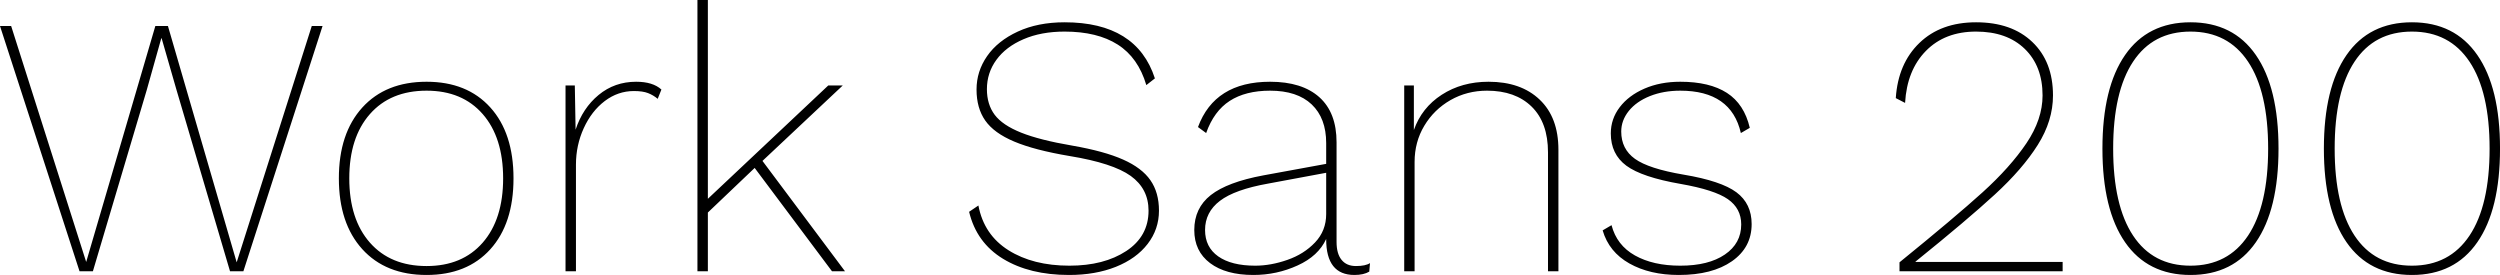 <svg xmlns="http://www.w3.org/2000/svg" viewBox="1.8 47.44 484.416 53.28"><path d="M30.24 64.86L19.80 100L17.21 100L1.80 52.48L3.96 52.48L18.50 98.20L31.90 52.48L34.34 52.48L47.66 98.27L62.21 52.48L64.30 52.48L48.96 100L46.37 100L36.00 64.86L33.12 54.86L33.05 54.86L30.24 64.86ZM84.46 63.28Q92.30 63.28 96.80 68.25Q101.30 73.22 101.30 82L101.30 82Q101.30 90.78 96.80 95.75Q92.30 100.72 84.46 100.72L84.46 100.72Q76.54 100.72 72 95.72Q67.46 90.71 67.46 82L67.46 82Q67.46 73.29 72 68.28Q76.54 63.28 84.46 63.28L84.46 63.28ZM84.46 65.01Q77.47 65.01 73.48 69.54Q69.48 74.08 69.48 82L69.48 82Q69.48 89.92 73.48 94.46Q77.47 98.99 84.46 98.99L84.46 98.99Q91.37 98.99 95.33 94.46Q99.29 89.92 99.29 82L99.29 82Q99.29 74.08 95.33 69.54Q91.37 65.01 84.46 65.01L84.46 65.01ZM125.06 63.28Q128.30 63.28 129.96 64.79L129.96 64.79L129.24 66.59Q128.38 65.87 127.37 65.48Q126.36 65.08 124.63 65.08L124.63 65.08Q121.54 65.08 118.98 67.02Q116.42 68.97 114.91 72.28Q113.40 75.59 113.40 79.34L113.40 79.34L113.40 100L111.38 100L111.38 64.00L113.18 64.00L113.33 72.57Q114.70 68.39 117.79 65.84Q120.89 63.28 125.06 63.28L125.06 63.28ZM163.01 100L148.03 79.98L138.96 88.62L138.96 100L136.94 100L136.94 47.44L138.96 47.44L138.96 85.96L162.29 64.00L165.10 64.00L149.54 78.62L165.53 100L163.01 100ZM208.08 51.76Q222.05 51.76 225.58 62.63L225.58 62.63L223.92 63.93Q222.34 58.60 218.38 56.08Q214.42 53.56 208.08 53.56L208.08 53.56Q203.54 53.56 200.12 55.04Q196.70 56.51 194.87 59.03Q193.03 61.55 193.03 64.72L193.03 64.72Q193.03 67.67 194.54 69.69Q196.06 71.70 199.66 73.14Q203.26 74.58 209.59 75.66L209.59 75.66Q215.78 76.74 219.42 78.36Q223.06 79.98 224.71 82.36Q226.37 84.74 226.37 88.26L226.37 88.26Q226.37 91.86 224.17 94.71Q221.98 97.55 218.02 99.14Q214.06 100.72 208.94 100.72L208.94 100.72Q201.31 100.72 196.16 97.59Q191.02 94.46 189.58 88.48L189.58 88.48L191.38 87.26Q192.46 92.94 197.21 95.93Q201.96 98.92 209.02 98.92L209.02 98.92Q215.71 98.92 220.03 96.08Q224.35 93.23 224.35 88.26L224.35 88.26Q224.35 84.02 220.90 81.53Q217.44 79.05 209.09 77.68L209.09 77.68Q202.25 76.53 198.32 74.87Q194.40 73.22 192.71 70.80Q191.02 68.39 191.02 64.79L191.02 64.79Q191.02 61.26 193.07 58.31Q195.12 55.36 199.01 53.56Q202.90 51.76 208.08 51.76L208.08 51.76ZM264.53 98.99Q266.40 98.99 267.26 98.42L267.26 98.42L267.12 100.07Q266.04 100.72 264.24 100.72L264.24 100.72Q258.77 100.72 258.77 93.81L258.77 93.81L258.77 93.74Q257.26 97.05 253.22 98.88Q249.19 100.72 244.66 100.72L244.66 100.72Q239.33 100.72 236.27 98.42Q233.21 96.11 233.21 92.01L233.21 92.01Q233.21 87.76 236.41 85.24Q239.62 82.72 246.60 81.42L246.60 81.42L258.77 79.19L258.77 75.16Q258.77 70.34 255.96 67.67Q253.15 65.01 247.90 65.01L247.90 65.01Q243.14 65.01 240.08 66.99Q237.02 68.97 235.51 73.22L235.51 73.22L233.93 72.06Q237.17 63.28 247.90 63.28L247.90 63.28Q254.09 63.28 257.44 66.27Q260.78 69.26 260.78 75.02L260.78 75.02L260.78 94.31Q260.78 96.62 261.76 97.80Q262.73 98.99 264.53 98.99L264.53 98.99ZM245.02 98.92Q248.04 98.92 251.24 97.80Q254.45 96.69 256.61 94.42Q258.77 92.15 258.77 88.91L258.77 88.91L258.77 80.92L247.54 83.01Q241.06 84.16 238.18 86.36Q235.30 88.55 235.30 92.01L235.30 92.01Q235.30 95.32 237.85 97.12Q240.41 98.92 245.02 98.92L245.02 98.92ZM290.23 63.28Q296.50 63.28 300.13 66.74Q303.77 70.19 303.77 76.46L303.77 76.46L303.77 100L301.75 100L301.75 76.96Q301.75 71.20 298.58 68.10Q295.42 65.01 289.94 65.01L289.94 65.01Q286.06 65.01 282.85 66.84Q279.65 68.68 277.78 71.81Q275.90 74.94 275.90 78.83L275.90 78.83L275.90 100L273.89 100L273.89 64.00L275.76 64.00L275.76 72.64Q277.27 68.32 281.16 65.80Q285.05 63.28 290.23 63.28L290.23 63.28ZM327.10 100.72Q321.48 100.72 317.52 98.49Q313.56 96.26 312.34 92.08L312.34 92.08L314.06 91.07Q315.07 94.96 318.60 96.94Q322.13 98.92 327.38 98.92L327.38 98.92Q332.86 98.92 336.02 96.76Q339.19 94.60 339.19 90.93L339.19 90.93Q339.19 87.83 336.60 86.03Q334.01 84.23 327.46 83.08L327.46 83.08Q319.97 81.78 316.94 79.55Q313.92 77.32 313.92 73.29L313.92 73.29Q313.92 70.48 315.65 68.21Q317.38 65.94 320.44 64.61Q323.50 63.28 327.38 63.28L327.38 63.28Q333.07 63.28 336.42 65.44Q339.77 67.60 340.85 72.21L340.85 72.21L339.12 73.22Q337.25 65.01 327.38 65.01L327.38 65.01Q324.14 65.01 321.52 66.05Q318.89 67.10 317.41 68.93Q315.94 70.77 315.94 72.93L315.94 72.93Q315.94 76.31 318.60 78.22Q321.26 80.13 328.03 81.28L328.03 81.28Q335.30 82.50 338.26 84.70Q341.21 86.90 341.21 90.86L341.21 90.86Q341.21 95.39 337.39 98.06Q333.58 100.72 327.10 100.72L327.10 100.72ZM369.86 100L369.86 98.27Q380.59 89.56 385.96 84.70Q391.32 79.84 394.45 75.20Q397.58 70.55 397.58 65.94L397.58 65.94Q397.58 60.26 394.13 56.91Q390.67 53.56 384.70 53.56L384.70 53.56Q378.65 53.56 374.98 57.30Q371.30 61.05 370.94 67.38L370.94 67.38L369.14 66.45Q369.58 59.75 373.72 55.76Q377.86 51.76 384.70 51.76L384.70 51.76Q391.61 51.76 395.60 55.58Q399.60 59.39 399.60 65.94L399.60 65.94Q399.60 70.84 396.65 75.52Q393.70 80.20 388.33 85.13Q382.97 90.06 372.96 98.13L372.96 98.13L372.96 98.20L375.91 98.20L401.47 98.20L401.47 100L369.86 100ZM426.24 100.72Q417.96 100.72 413.57 94.38Q409.18 88.05 409.18 76.24L409.18 76.24Q409.18 64.43 413.57 58.10Q417.96 51.76 426.24 51.76L426.24 51.76Q434.52 51.76 438.91 58.10Q443.30 64.43 443.30 76.24L443.30 76.24Q443.30 88.05 438.91 94.38Q434.52 100.72 426.24 100.72L426.24 100.72ZM426.24 98.92Q433.51 98.92 437.40 93.09Q441.29 87.26 441.29 76.24L441.29 76.24Q441.29 65.22 437.40 59.39Q433.51 53.56 426.24 53.56L426.24 53.56Q418.97 53.56 415.12 59.39Q411.26 65.22 411.26 76.24L411.26 76.24Q411.26 87.26 415.12 93.09Q418.97 98.92 426.24 98.92L426.24 98.92ZM469.15 100.72Q460.87 100.72 456.48 94.38Q452.09 88.05 452.09 76.24L452.09 76.24Q452.09 64.43 456.48 58.10Q460.87 51.76 469.15 51.76L469.15 51.76Q477.43 51.76 481.82 58.10Q486.22 64.43 486.22 76.24L486.22 76.24Q486.22 88.05 481.82 94.38Q477.43 100.72 469.15 100.72L469.15 100.72ZM469.15 98.92Q476.42 98.92 480.31 93.09Q484.20 87.26 484.20 76.24L484.20 76.24Q484.20 65.22 480.31 59.39Q476.42 53.56 469.15 53.56L469.15 53.56Q461.88 53.56 458.03 59.39Q454.18 65.22 454.18 76.24L454.18 76.24Q454.18 87.26 458.03 93.09Q461.88 98.92 469.15 98.92L469.15 98.92Z"/></svg>